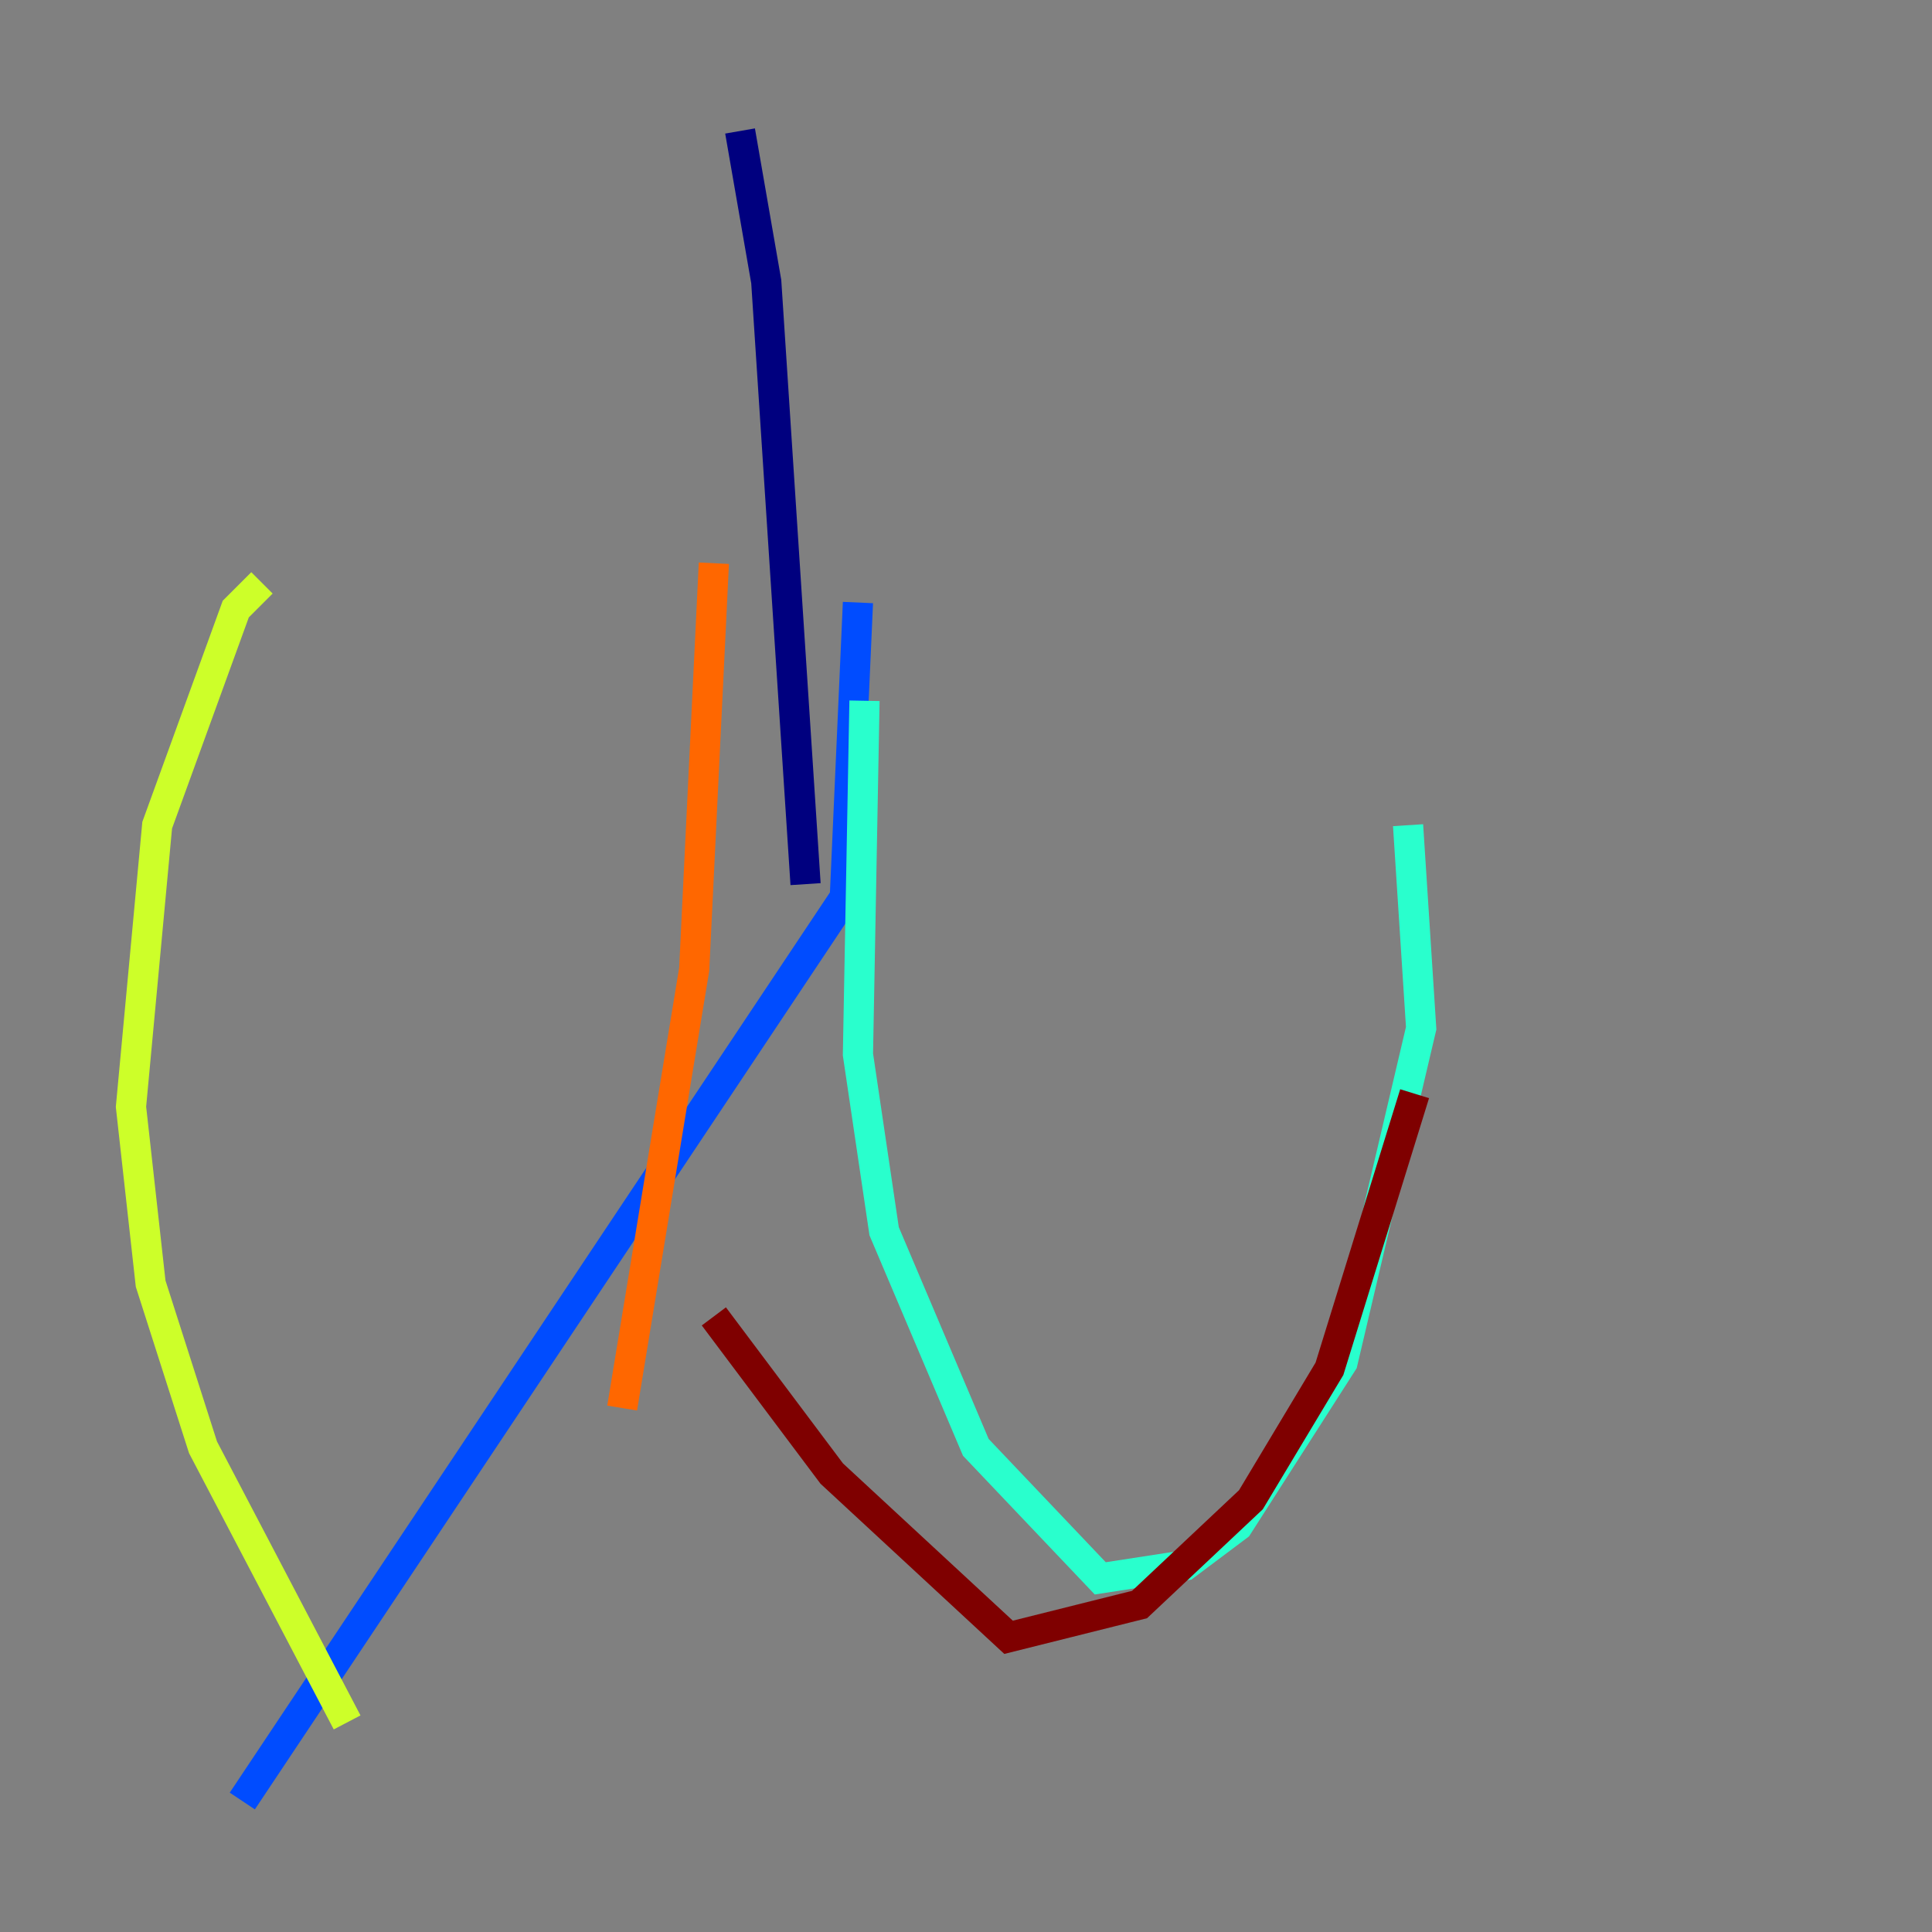 <?xml version="1.0" encoding="utf-8" ?>
<svg baseProfile="tiny" height="128" version="1.2" viewBox="0,0,128,128" width="128" xmlns="http://www.w3.org/2000/svg" xmlns:ev="http://www.w3.org/2001/xml-events" xmlns:xlink="http://www.w3.org/1999/xlink"><rect x="0" y="0" width="128" height="128" fill="#808080" stroke="none"/><defs /><polyline fill="none" points="49.031,8.678 50.766,18.658 53.37,58.576" stroke="#00007f" stroke-width="2" /><polyline fill="none" points="56.841,39.919 55.973,59.444 16.054,119.322" stroke="#004cff" stroke-width="2" /><polyline fill="none" points="57.275,46.427 56.841,69.858 58.576,81.573 64.651,95.891 72.895,104.57 78.536,103.702 82.007,101.098 88.949,90.251 94.156,68.122 93.288,54.671" stroke="#29ffcd" stroke-width="2" /><polyline fill="none" points="22.997,114.115 13.451,95.891 9.98,85.044 8.678,73.329 10.414,54.671 15.62,40.352 17.356,38.617" stroke="#cdff29" stroke-width="2" /><polyline fill="none" points="47.295,37.315 45.993,64.217 41.22,93.288" stroke="#ff6700" stroke-width="2" /><polyline fill="none" points="47.295,87.214 55.105,97.627 66.82,108.475 75.498,106.305 82.875,99.363 88.081,90.685 93.722,72.461" stroke="#7f0000" stroke-width="2" /></svg>